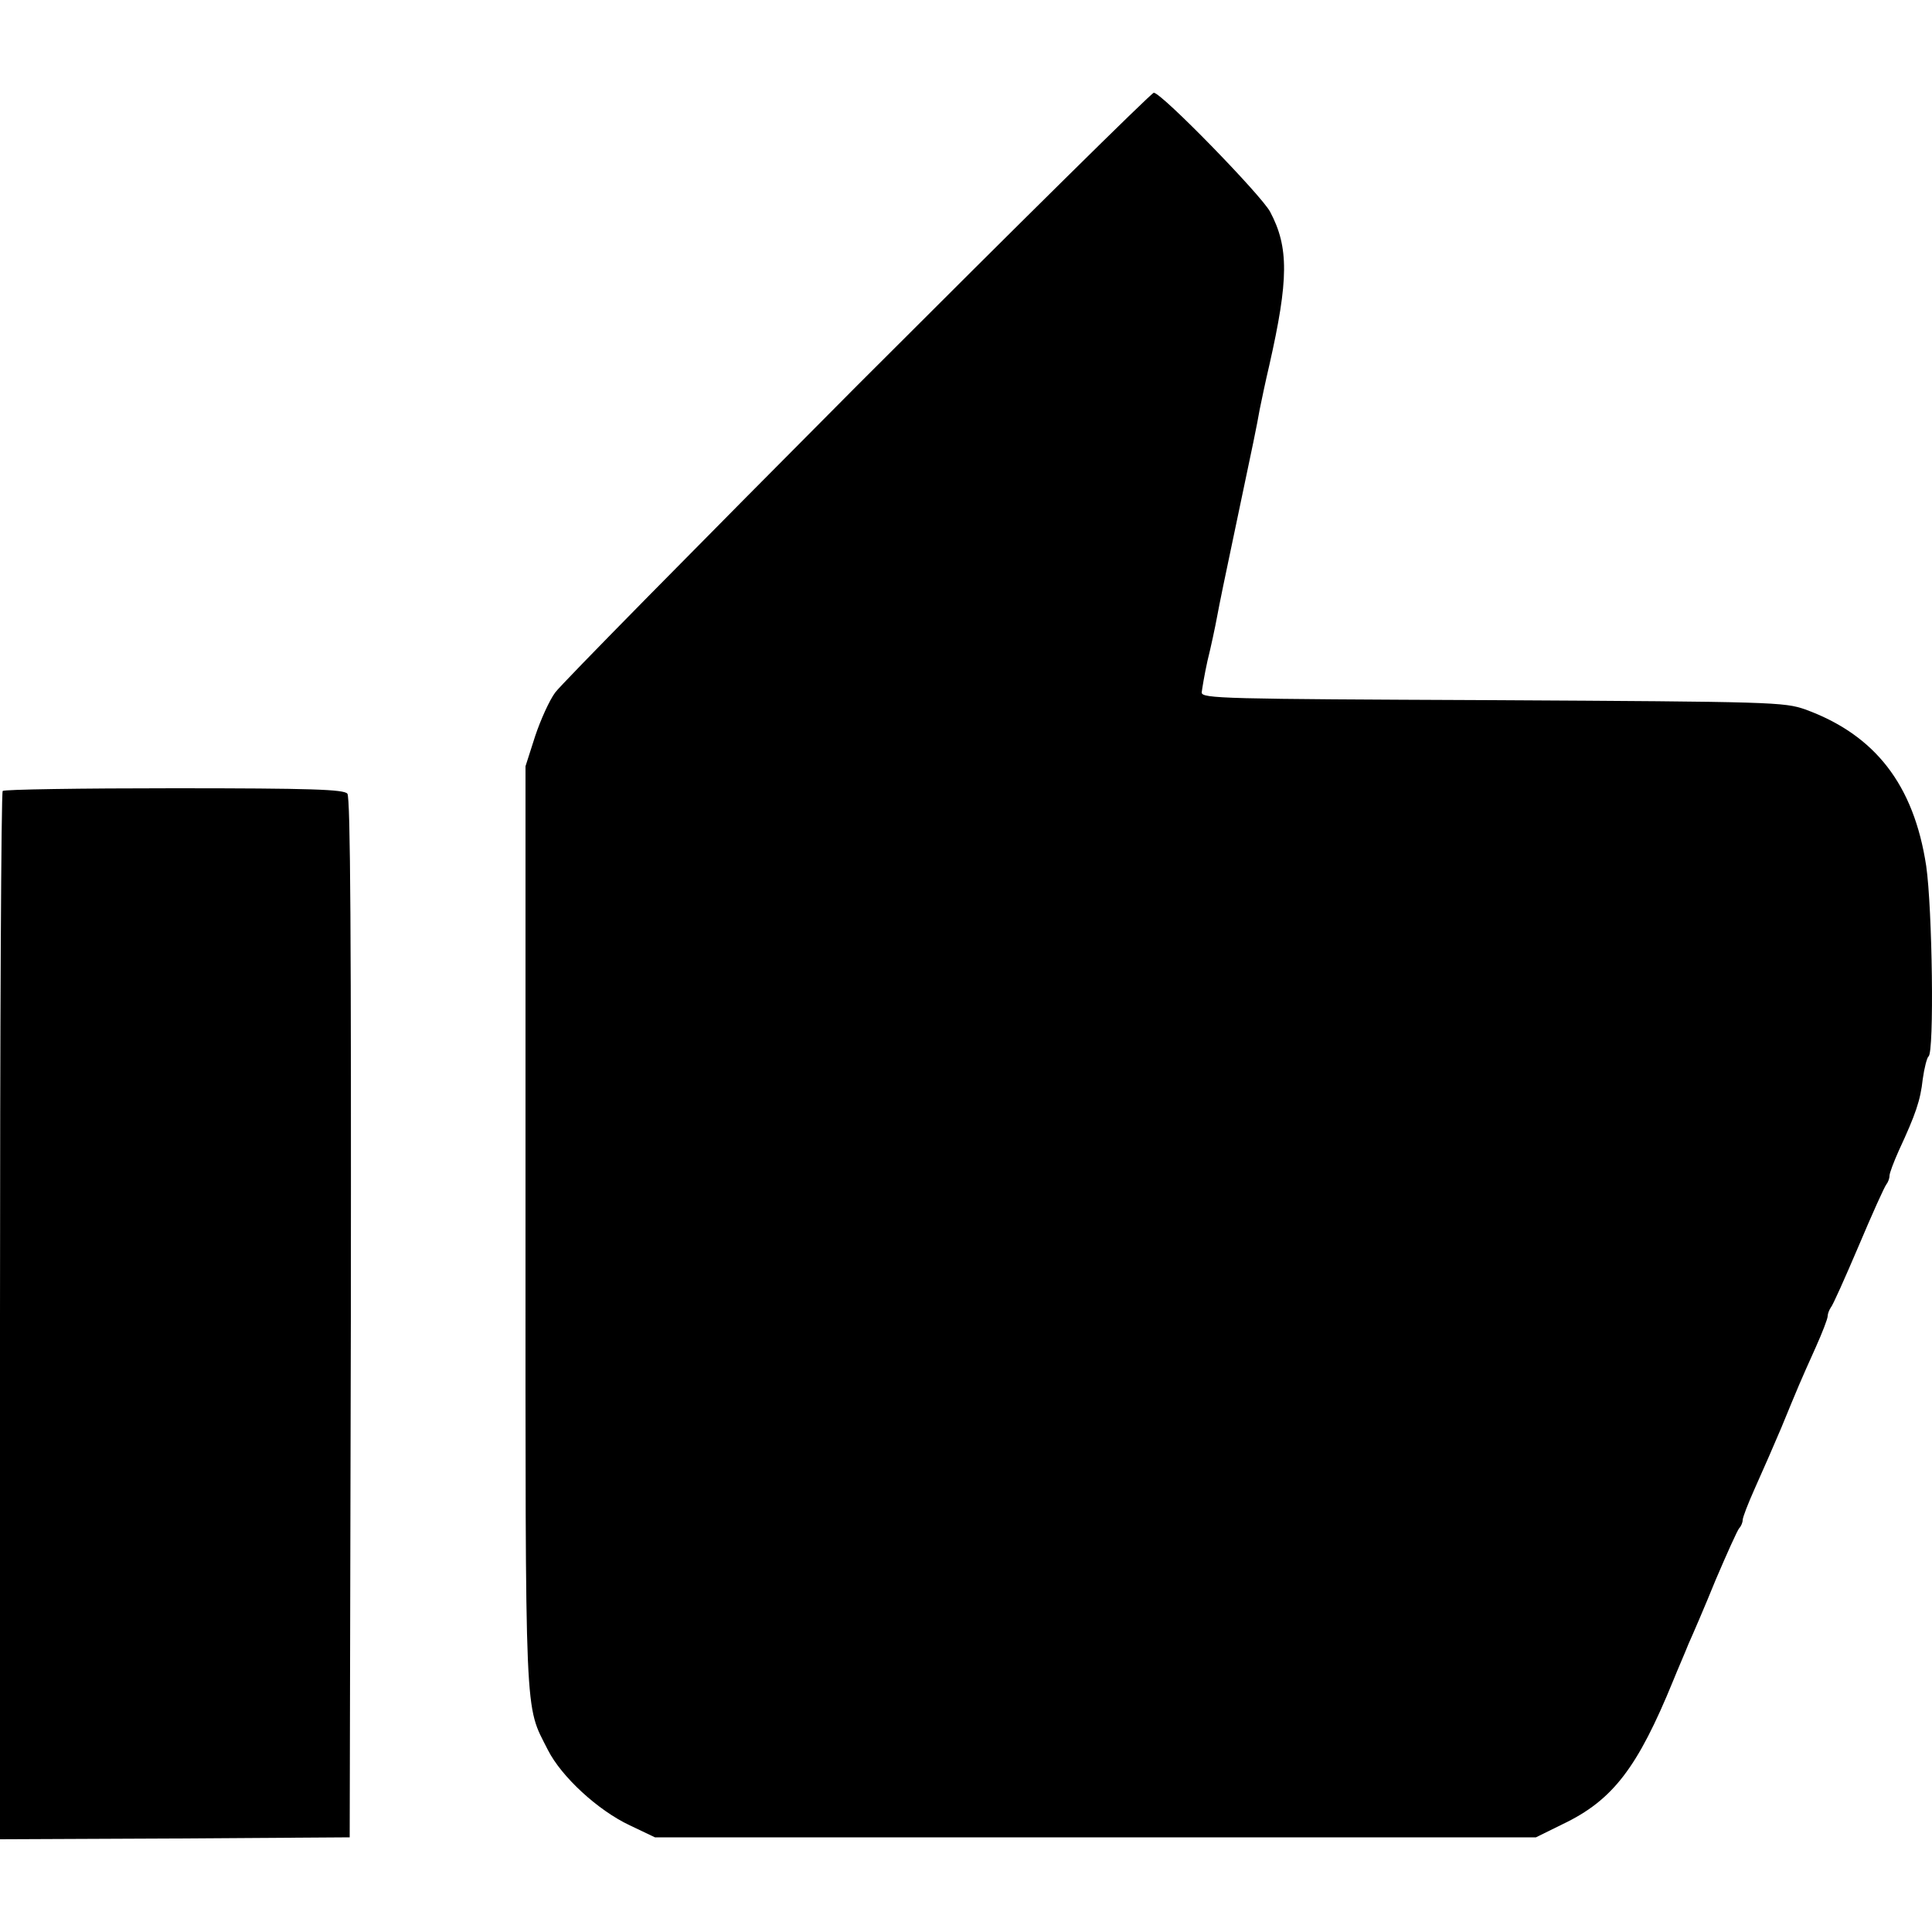 <?xml version="1.0" standalone="no"?>
<!DOCTYPE svg PUBLIC "-//W3C//DTD SVG 20010904//EN"
 "http://www.w3.org/TR/2001/REC-SVG-20010904/DTD/svg10.dtd">
<svg version="1.0" xmlns="http://www.w3.org/2000/svg"
 width="500pt" height="500pt" viewBox="0 0 500 500"
 preserveAspectRatio="xMidYMid meet">
<g transform="translate(0,500) scale(0.1,-0.1)"
fill="#000000" stroke="none">
<path d="M2219 4003 c-415 -417 -767 -774 -782 -795 -15 -20 -38 -71 -52 -113
l-25 -78 0 -1191 c0 -1303 -3 -1234 58 -1355 35 -69 129 -156 212 -195 l65
-31 1140 0 1140 0 69 34 c130 62 194 146 286 371 12 30 31 73 40 96 10 22 42
96 70 165 29 68 56 128 61 134 5 5 9 15 9 21 0 7 14 43 31 81 28 63 47 106 69
158 44 107 48 117 89 208 17 38 31 74 31 81 0 6 4 16 8 22 5 5 37 77 72 159
35 83 67 154 72 160 4 5 8 15 8 22 0 7 11 36 24 65 44 95 56 130 62 185 4 29
11 56 15 59 15 9 10 382 -6 493 -32 210 -132 339 -313 405 -55 19 -82 20 -809
24 -699 3 -753 4 -753 20 1 9 7 46 15 82 9 36 20 88 25 115 5 28 23 115 40
195 57 270 62 295 70 340 5 25 16 77 25 115 50 221 51 305 2 397 -23 43 -281
308 -301 308 -6 0 -351 -341 -767 -757z"/>
<path d="M7 2953 c-4 -3 -7 -615 -7 -1360 l0 -1353 453 2 452 3 3 1344 c1 985
-1 1347 -9 1357 -9 11 -93 14 -449 14 -240 0 -440 -3 -443 -7z"/>
</g>
</svg>
